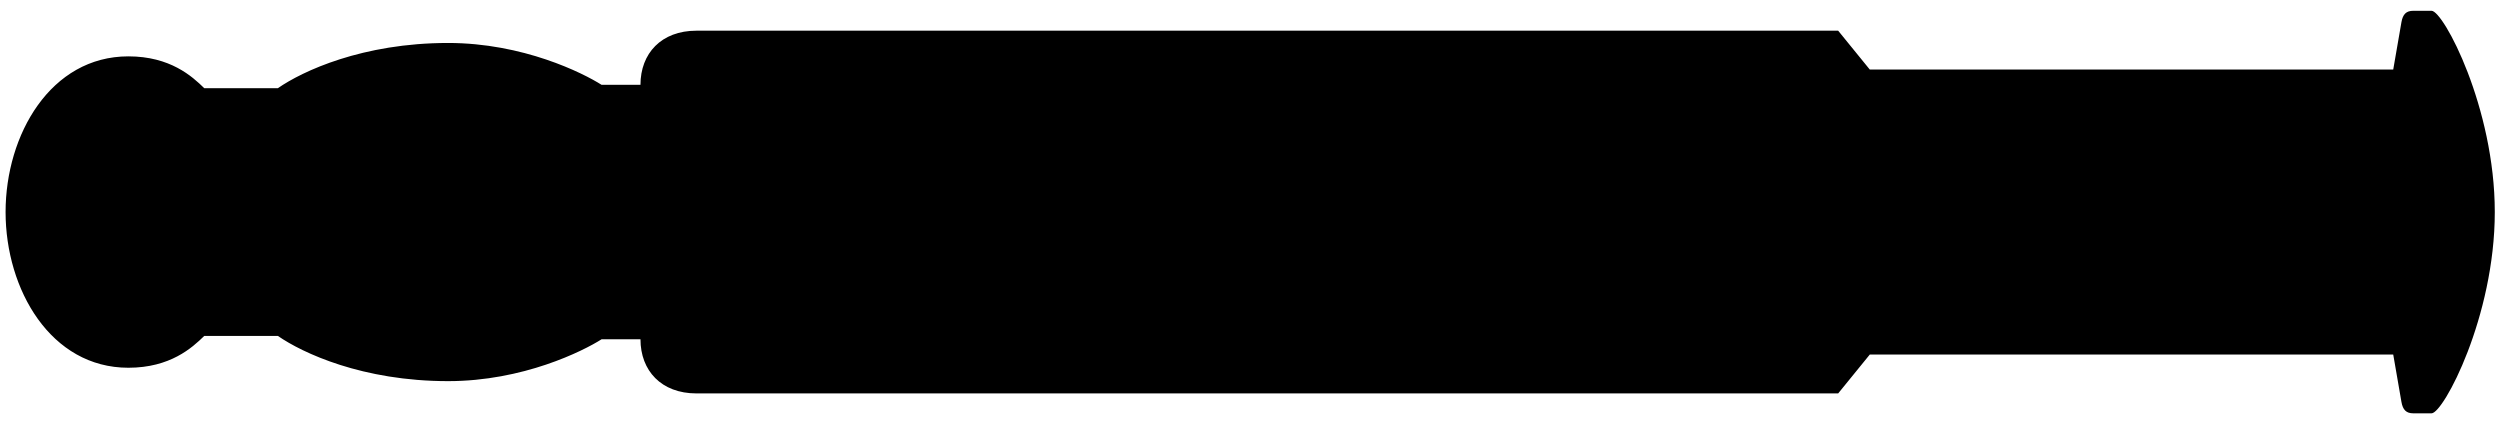 <svg id="floor-16" viewBox="0 0 2240 380">
<g>
	<path class="floor-base" d="M5,190c0,69.5,40.5,139.5,110,139.5
		c37.5,0,57.148-17.878,68-28.5h66c22,15.25,75.75,40.5,152.5,40.5c67.25,0,121-27,137.5-37.5h34.863
		c0,28.137,18.664,48.5,50.137,48.5c32,0,1023,0,1023,0l28.334-34.833h468.996c0,0,5.92,34.083,7.334,42.333
		c1.25,7.295,4.334,10.334,10.666,10.334c6.334,0,11,0,16.334,0c10.666,0,56.666-86.667,56.666-180.334
		c0-93.667-46-180.333-56.666-180.333c-5.333,0-10,0-16.333,0s-9.417,3.039-10.667,10.333c-1.414,8.25-7.333,42.333-7.333,42.333
		h-468.997L1647,27.5c0,0-991,0-1023,0c-31.474,0-50.137,20.363-50.137,48.5H539c-16.5-10.5-70.25-37.5-137.5-37.5
		C324.75,38.5,271,63.75,249,79h-66c-10.852-10.623-30.5-28.5-68-28.5C45.5,50.5,5,120.5,5,190z"></path>
	<rect x="2025.668" y="78.333" class="cabin msc-yacht-deluxe-suite" width="31" height="55.667" data-id="16001"></rect>
	<rect x="1993.668" y="78.333" class="cabin msc-yacht-deluxe-suite" width="32" height="55.667" data-id="16003"></rect>
	<rect x="1962" y="78.333" class="cabin msc-yacht-deluxe-suite" width="31.668" height="55.667" data-id="16005"></rect>
	<rect x="1930.667" y="78.333" class="cabin msc-yacht-deluxe-suite" width="31.333" height="55.667" data-id="16007"></rect>
	<rect x="1898.333" y="78.333" class="cabin msc-yacht-deluxe-suite" width="32.334" height="55.667" data-id="16009"></rect>
	<rect x="1866.333" y="78.333" class="cabin msc-yacht-deluxe-suite" width="32" height="55.667" data-id="16011"></rect>
	<rect x="1834.333" y="78.333" class="cabin msc-yacht-deluxe-suite" width="32" height="55.667" data-id="16013"></rect>
	<rect x="1803.002" y="78.333" class="cabin msc-yacht-deluxe-suite" width="31.331" height="55.667" data-id="16015"></rect>
	<rect x="1771.668" y="78.333" class="cabin msc-yacht-deluxe-suite" width="31.334" height="55.667" data-id="16021"></rect>
	<rect x="1739.002" y="78.333" class="cabin msc-yacht-deluxe-suite" width="32.666" height="55.667" data-id="16027"></rect>
	<rect x="1708.002" y="78.333" class="cabin msc-yacht-deluxe-suite" width="31" height="55.667" data-id="16029"></rect>
	<rect x="1633.667" y="78.333" class="cabin msc-yacht-royal-suite" width="74.335" height="55.667" data-id="16037"></rect>
	<rect x="1601.667" y="45" class="cabin msc-yacht-deluxe-suite" width="32" height="55.667" data-id="16041"></rect>
	<rect x="1570" y="45" class="cabin msc-yacht-deluxe-suite" width="31.667" height="55.667" data-id="16043"></rect>
	<rect x="1538.334" y="45" class="cabin msc-yacht-deluxe-suite" width="31.666" height="55.667" data-id="16045"></rect>
	<rect x="1506.333" y="45" class="cabin msc-yacht-deluxe-suite" width="32.001" height="55.667" data-id="16047"></rect>
	<rect x="1473.999" y="45" class="cabin msc-yacht-deluxe-suite" width="32.334" height="55.667" data-id="16049"></rect>
	<rect x="1442.333" y="45" class="cabin msc-yacht-deluxe-suite" width="31.666" height="55.667" data-id="16051"></rect>
	<rect x="1411.333" y="45" class="cabin msc-yacht-deluxe-suite" width="31" height="55.667" data-id="16053"></rect>
	<rect x="1591.666" y="118.333" class="cabin msc-yacht-inside-suite" width="31.333" height="48.667" data-id="16039"></rect>
	<rect x="1781.999" y="156.333" class="cabin msc-yacht-inside-suite" width="21.003" height="52" data-id="16019"></rect>
	<rect x="1760.332" y="156.333" class="cabin msc-yacht-inside-suite" width="21.667" height="52" data-id="16023"></rect>
	<rect x="1739.002" y="156.333" class="cabin msc-yacht-inside-suite" width="21.33" height="52" data-id="16025"></rect>
	<rect x="1718.332" y="156.333" class="cabin msc-yacht-inside-suite" width="20.67" height="52" data-id="16031"></rect>
	<rect x="1696.999" y="156.333" class="cabin msc-yacht-inside-suite" width="21.333" height="52" data-id="16033"></rect>
	<rect x="1676.999" y="156.333" class="cabin msc-yacht-inside-suite" width="20" height="52" data-id="16035"></rect>
	<rect x="2025.668" y="244.5" class="cabin msc-yacht-deluxe-suite" width="31" height="55.666" data-id="16002"></rect>
	<rect x="1993.668" y="244.5" class="cabin msc-yacht-deluxe-suite" width="32" height="55.666" data-id="16004"></rect>
	<rect x="1962" y="244.5" class="cabin msc-yacht-deluxe-suite" width="31.668" height="55.666" data-id="16006"></rect>
	<rect x="1930.667" y="244.5" class="cabin msc-yacht-deluxe-suite" width="31.333" height="55.666" data-id="16008"></rect>
	<rect x="1898.333" y="244.5" class="cabin msc-yacht-deluxe-suite" width="32.334" height="55.666" data-id="16010"></rect>
	<rect x="1866.333" y="244.5" class="cabin msc-yacht-deluxe-suite" width="32" height="55.666" data-id="16012"></rect>
	<rect x="1834.333" y="244.5" class="cabin msc-yacht-deluxe-suite" width="32" height="55.666" data-id="16014"></rect>
	<rect x="1803.002" y="244.5" class="cabin msc-yacht-deluxe-suite" width="31.331" height="55.666" data-id="16016"></rect>
	<rect x="1771.668" y="244.5" class="cabin msc-yacht-deluxe-suite" width="31.334" height="55.666" data-id="16018"></rect>
	<rect x="1739.002" y="244.5" class="cabin msc-yacht-deluxe-suite" width="32.666" height="55.666" data-id="16020"></rect>
	<rect x="1708.002" y="244.5" class="cabin msc-yacht-deluxe-suite" width="31" height="55.666" data-id="16022"></rect>
	<rect x="1633.667" y="244.5" class="cabin msc-yacht-royal-suite" width="74.335" height="55.666" data-id="16024"></rect>
	<rect x="1601.667" y="277.833" class="cabin msc-yacht-deluxe-suite" width="32" height="55.667" data-id="16026"></rect>
	<rect x="1570" y="277.833" class="cabin msc-yacht-deluxe-suite" width="31.667" height="55.667" data-id="16028"></rect>
	<rect x="1538.334" y="277.833" class="cabin msc-yacht-deluxe-suite" width="31.666" height="55.667" data-id="16030"></rect>
	<rect x="1506.333" y="277.833" class="cabin msc-yacht-deluxe-suite" width="32.001" height="55.667" data-id="16032"></rect>
	<rect x="1473.999" y="277.833" class="cabin msc-yacht-deluxe-suite" width="32.334" height="55.667" data-id="16034"></rect>
	<rect x="1442.333" y="277.833" class="cabin msc-yacht-deluxe-suite" width="31.666" height="55.667" data-id="16036"></rect>
	<rect x="1411.333" y="277.833" class="cabin msc-yacht-deluxe-suite" width="31" height="55.667" data-id="16038"></rect>
</g>
</svg>
